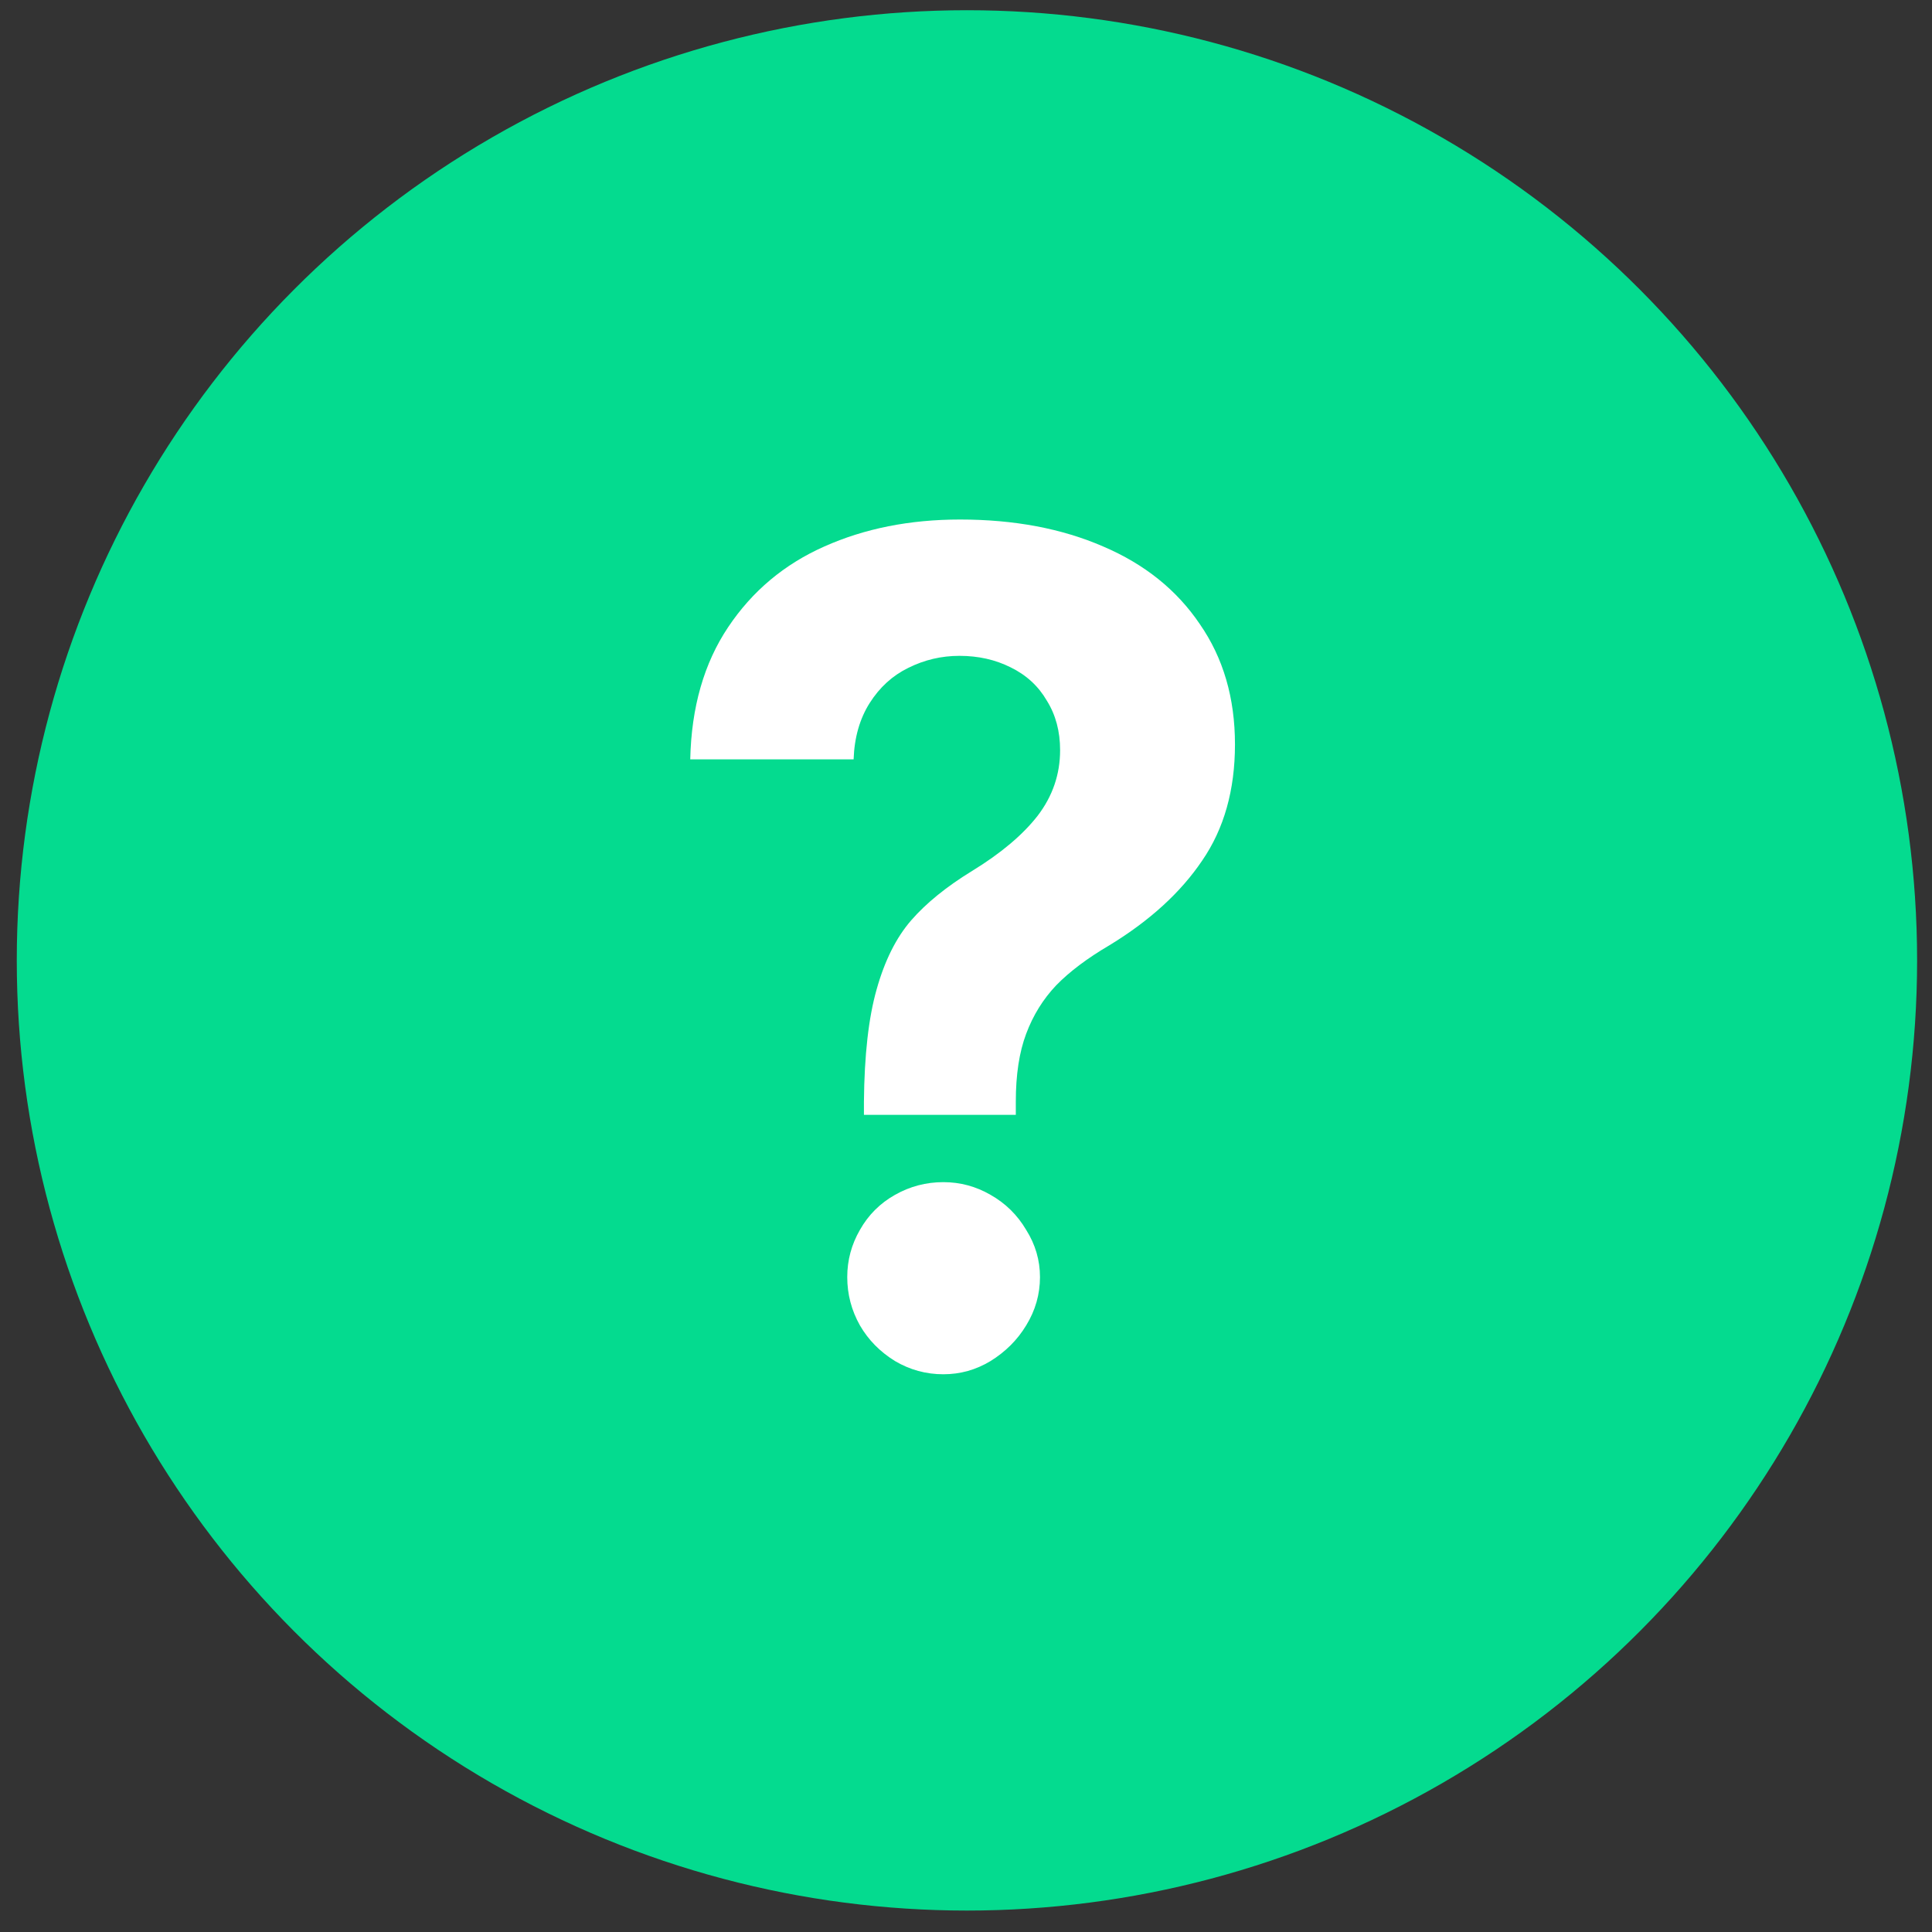 <svg width="41" height="41" viewBox="0 0 41 41" fill="none" xmlns="http://www.w3.org/2000/svg">
<rect x="0" y="0" width="41" height="41" fill="#333333" stroke="none"/>
<circle cx="20.52" cy="20.381" r="20.164" fill="#04DB8F"/>
<path d="M18.334 23.378C18.343 22.393 18.432 21.6 18.603 20.998C18.774 20.387 19.018 19.899 19.335 19.533C19.653 19.167 20.084 18.817 20.629 18.483C21.24 18.109 21.704 17.718 22.021 17.311C22.338 16.896 22.497 16.432 22.497 15.92C22.497 15.521 22.404 15.171 22.216 14.87C22.037 14.561 21.781 14.325 21.447 14.162C21.122 13.999 20.76 13.918 20.361 13.918C19.978 13.918 19.616 14.003 19.274 14.174C18.941 14.337 18.668 14.585 18.456 14.919C18.245 15.252 18.131 15.651 18.115 16.115H14.648C14.672 15.008 14.941 14.072 15.454 13.307C15.966 12.542 16.646 11.973 17.492 11.598C18.347 11.216 19.307 11.025 20.373 11.025C21.52 11.025 22.534 11.216 23.413 11.598C24.291 11.973 24.975 12.522 25.463 13.246C25.96 13.963 26.208 14.813 26.208 15.798C26.208 16.766 25.976 17.588 25.512 18.263C25.056 18.939 24.401 19.537 23.547 20.058C23.075 20.335 22.697 20.619 22.412 20.912C22.135 21.205 21.923 21.547 21.777 21.938C21.63 22.328 21.557 22.808 21.557 23.378V23.659H18.334V23.378ZM20.019 29.164C19.653 29.164 19.311 29.071 18.994 28.884C18.676 28.688 18.428 28.436 18.249 28.127C18.07 27.809 17.98 27.468 17.98 27.101C17.98 26.743 18.07 26.41 18.249 26.1C18.428 25.783 18.676 25.535 18.994 25.356C19.311 25.177 19.653 25.087 20.019 25.087C20.377 25.087 20.711 25.177 21.02 25.356C21.337 25.535 21.59 25.783 21.777 26.1C21.972 26.41 22.07 26.743 22.07 27.101C22.07 27.468 21.972 27.809 21.777 28.127C21.59 28.436 21.337 28.688 21.02 28.884C20.711 29.071 20.377 29.164 20.019 29.164Z" fill="white"/>
</svg>
